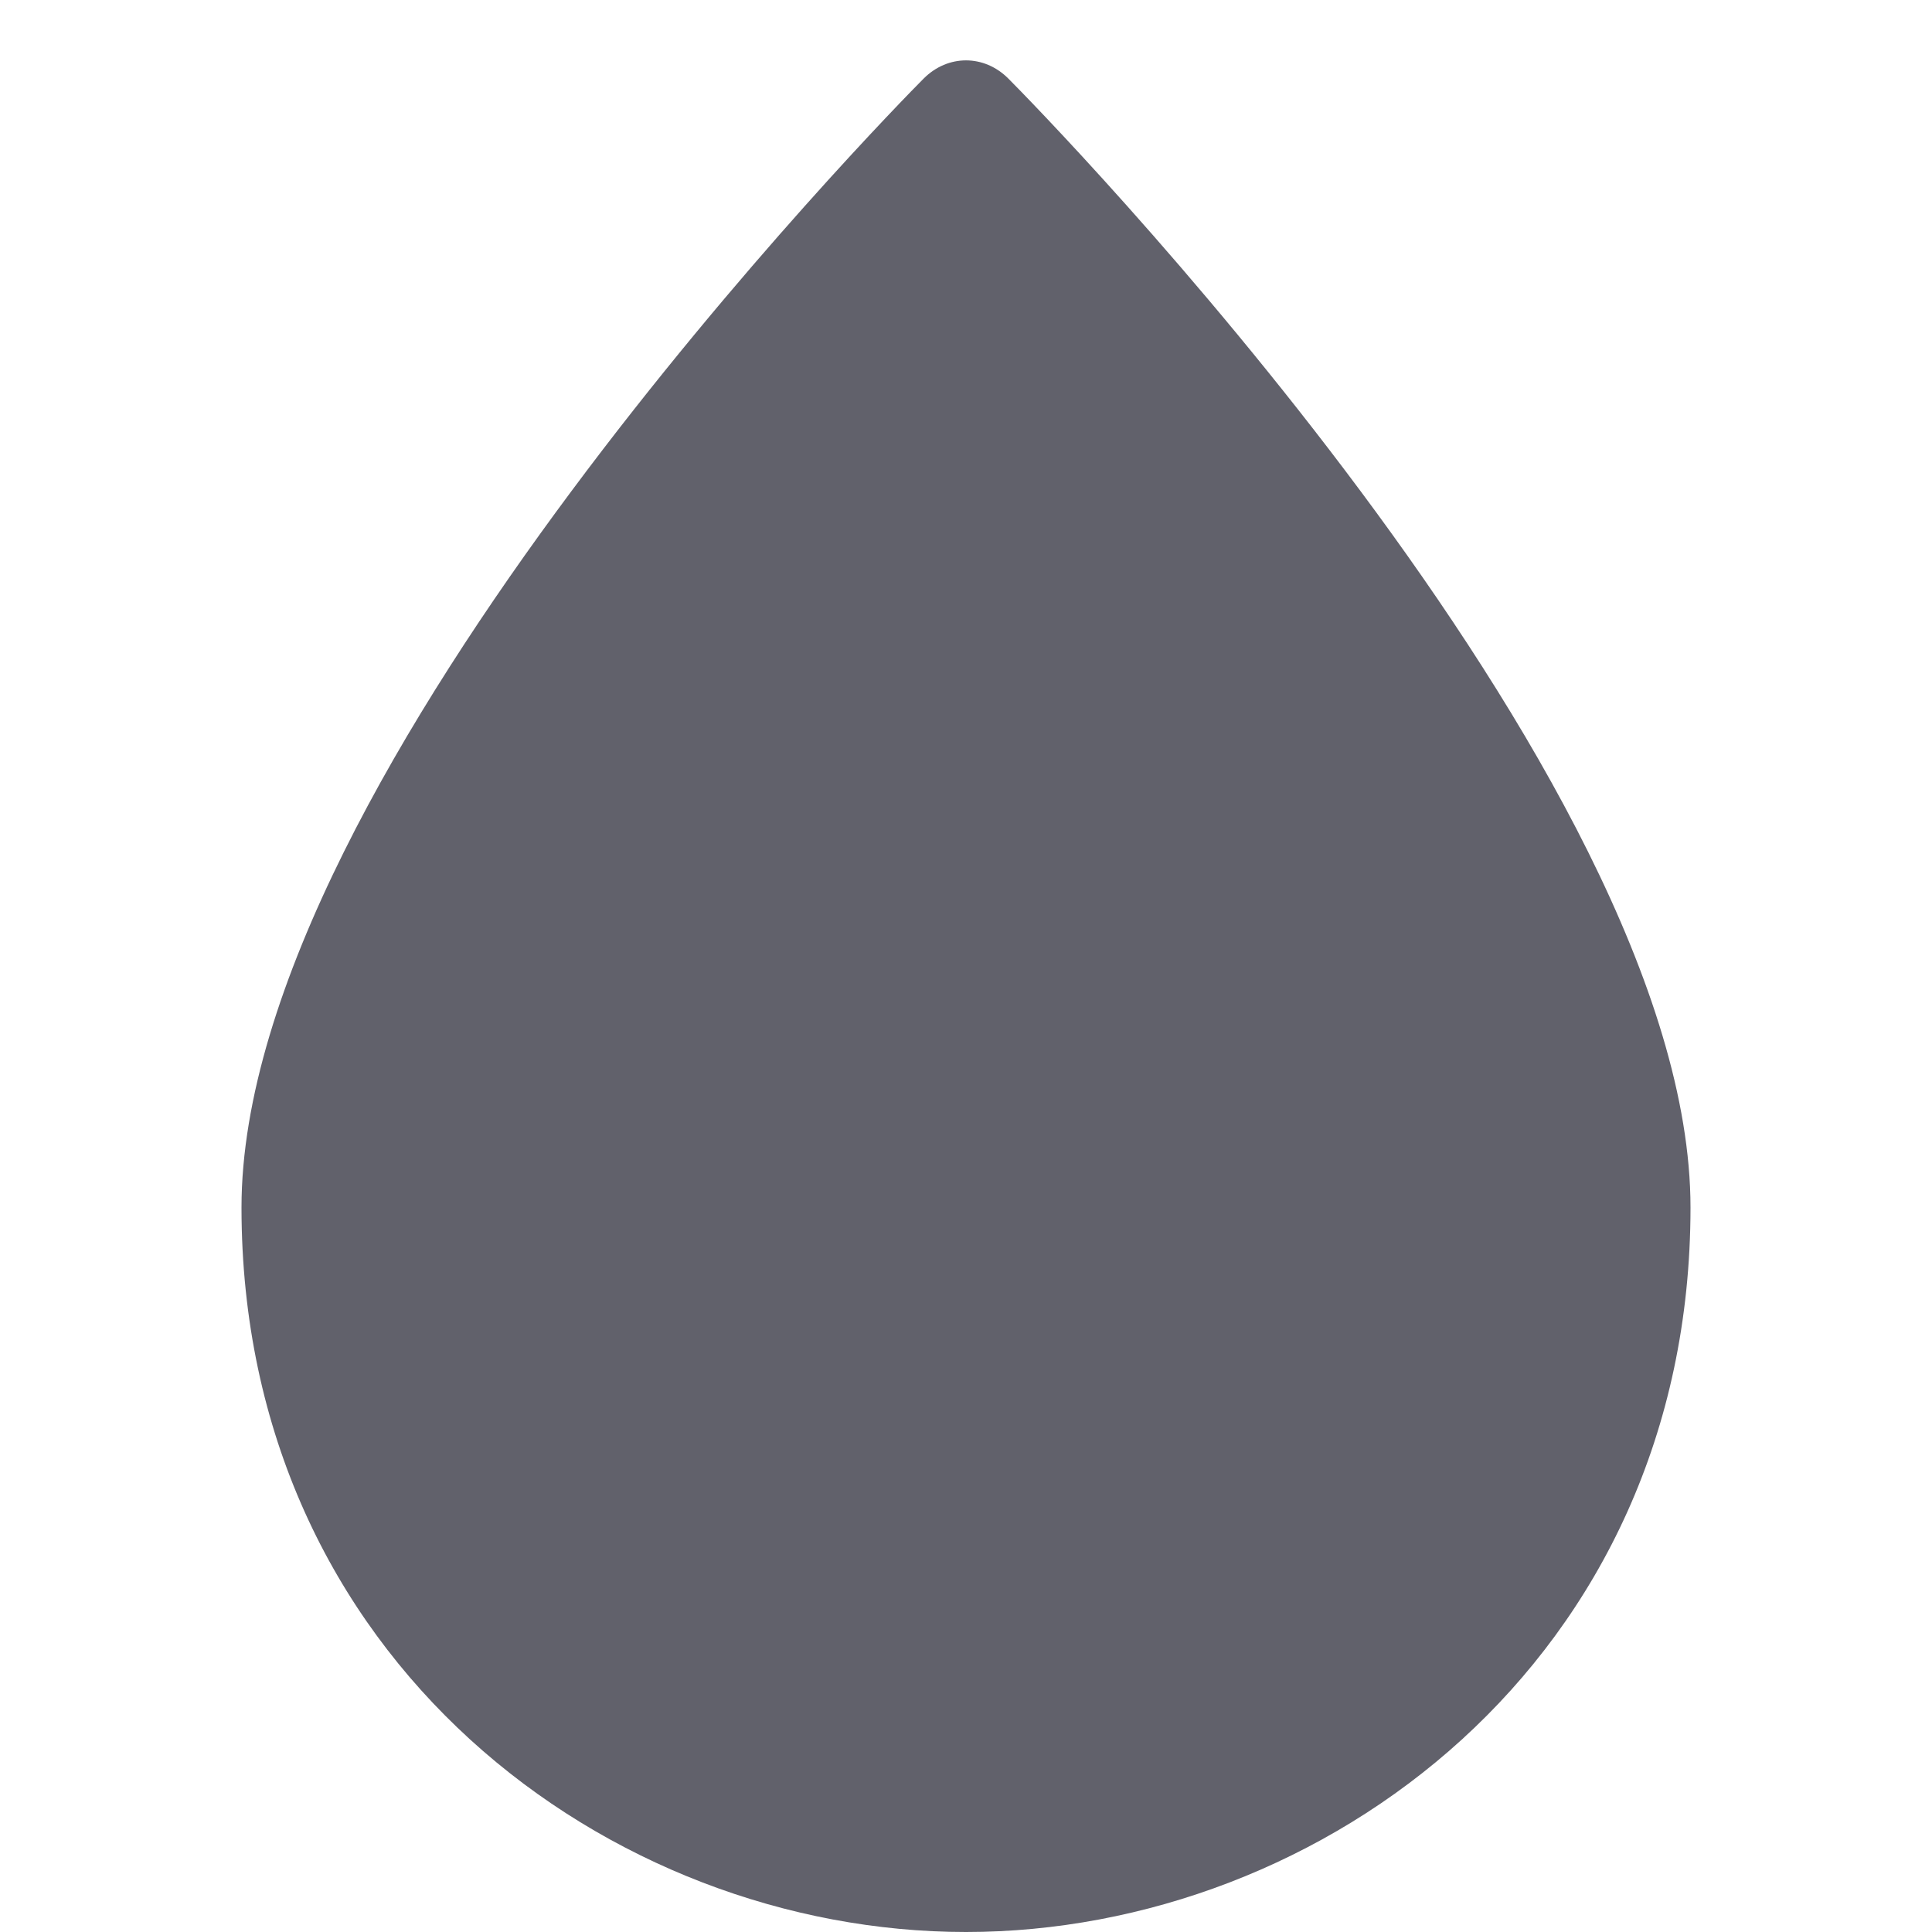 <svg xmlns="http://www.w3.org/2000/svg" height="32" width="32" viewBox="0 0 32 32"><title>drop 15 5</title><g fill="#61616b" class="nc-icon-wrapper"><path fill="#61616b" d="M16.7,1.3c-0.4-0.4-1-0.4-1.4,0C14.8,1.8,4,12.8,4,20c0,7.5,6.1,12,12,12s12-4.5,12-12 C28,12.8,17.2,1.8,16.7,1.3z"></path></g></svg>